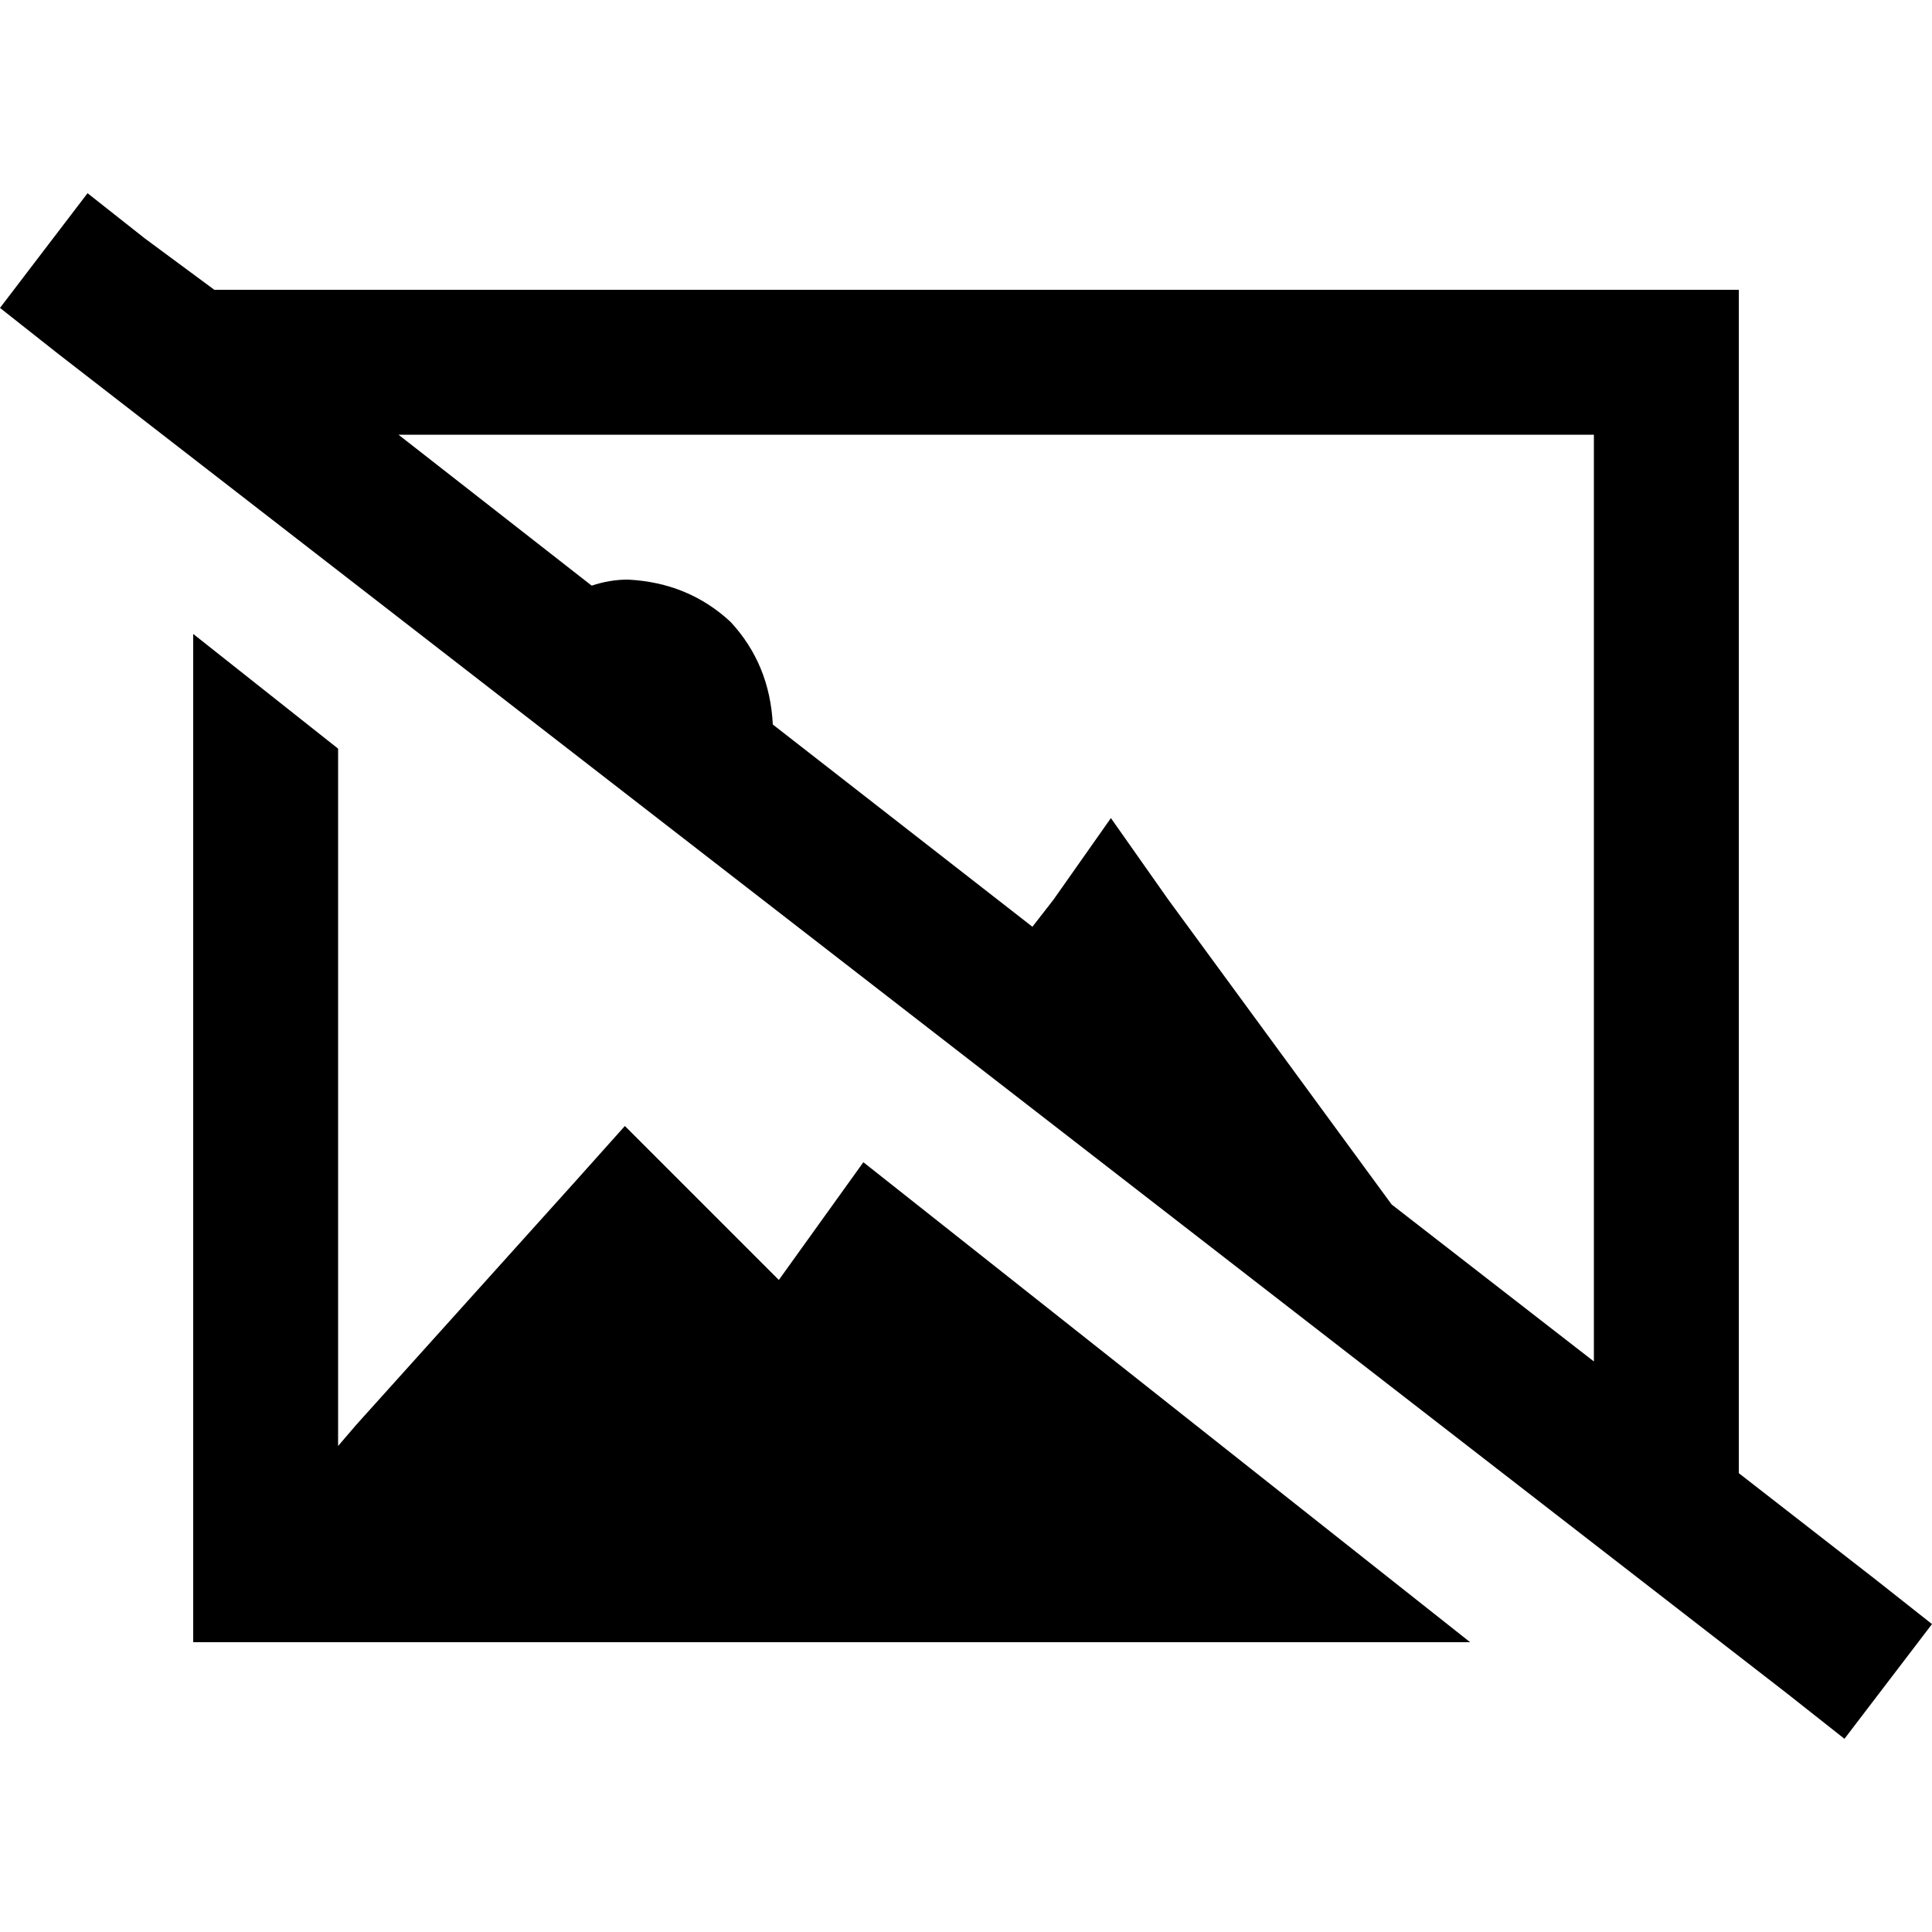 <svg xmlns="http://www.w3.org/2000/svg" viewBox="0 0 512 512">
  <path d="M 38.4 63.2 L 23.2 51.2 L 0 81.6 L 15.2 93.6 L 473.6 448.8 L 488.8 460.8 L 512 430.4 L 496.8 418.4 L 460.8 390.4 L 460.8 115.2 L 460.8 76.8 L 422.4 76.8 L 89.6 76.8 L 56.8 76.8 L 38.4 63.2 L 38.4 63.2 Z M 105.6 115.2 L 422.4 115.2 L 422.4 360.8 L 368.8 319.2 L 309.6 238.4 L 294.4 216.8 L 279.2 238.4 L 273.6 245.6 L 204.8 192 Q 204 176 193.6 164.8 Q 182.4 154.4 166.4 153.6 Q 161.6 153.6 156.8 155.2 L 105.6 115.2 L 105.6 115.2 Z M 389.6 435.2 L 228.8 308 L 206.4 339.2 L 180 312.8 L 165.6 298.4 L 152 313.6 L 94.4 377.6 L 89.6 383.2 L 89.6 198.4 L 51.2 168 L 51.2 396.8 L 51.2 435.2 L 89.6 435.2 L 389.6 435.2 L 389.6 435.2 Z" />
</svg>
